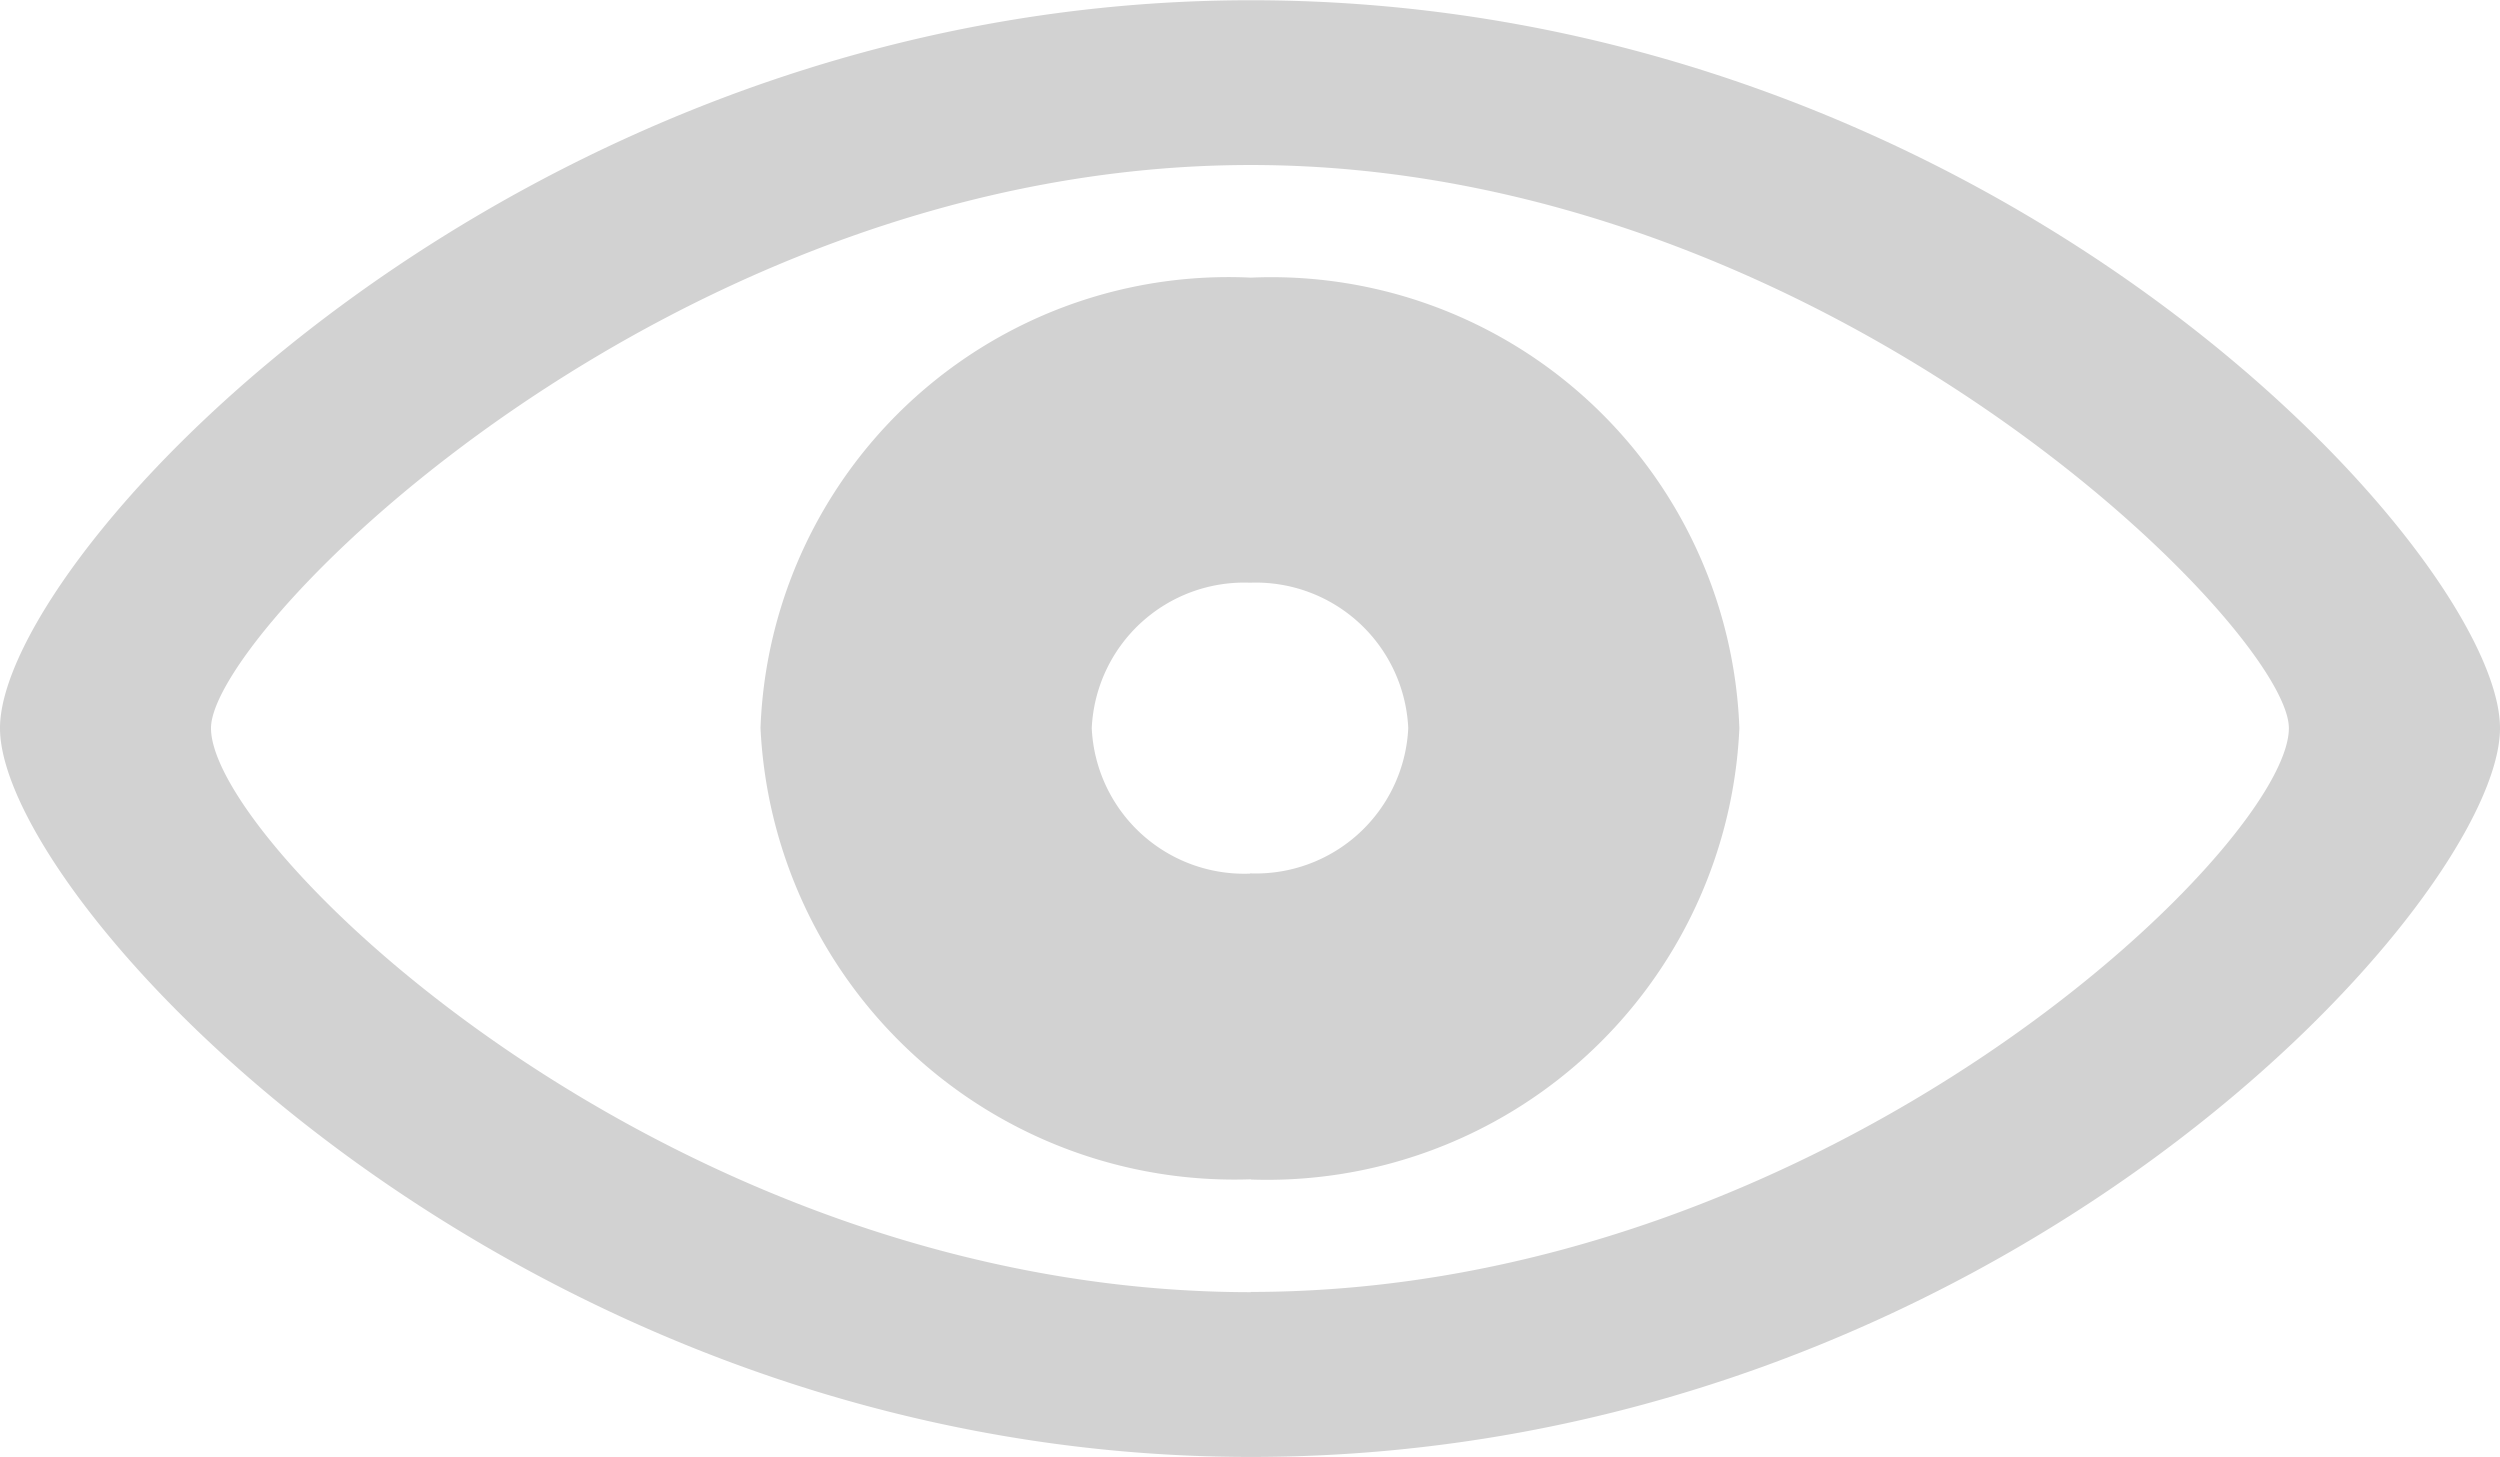 <svg xmlns="http://www.w3.org/2000/svg" width="20.332" height="11.847" viewBox="0 0 20.332 11.847">
  <path id="Symbol" d="M11.568,1c6.074,0,10.159-4.525,10.159-5.927s-4.1-5.92-10.159-5.92c-5.986,0-10.173,4.519-10.173,5.92S5.568,1,11.568,1Zm0-1.34c-4.72,0-8.457-3.63-8.457-4.587,0-.8,3.736-4.58,8.457-4.58,4.7,0,8.442,3.78,8.442,4.58C20.01-3.972,16.266-.342,11.568-.342Zm0-.916a3.845,3.845,0,0,0,3.973-3.671,3.808,3.808,0,0,0-3.973-3.664A3.808,3.808,0,0,0,7.58-4.929,3.858,3.858,0,0,0,11.568-1.258Zm-.007-2.488a1.241,1.241,0,0,1-1.287-1.183,1.241,1.241,0,0,1,1.287-1.183,1.241,1.241,0,0,1,1.287,1.183A1.241,1.241,0,0,1,11.561-3.746Z" transform="translate(-1.395 10.849)" fill="rgba(128,128,128,0.35)"/>
</svg>
